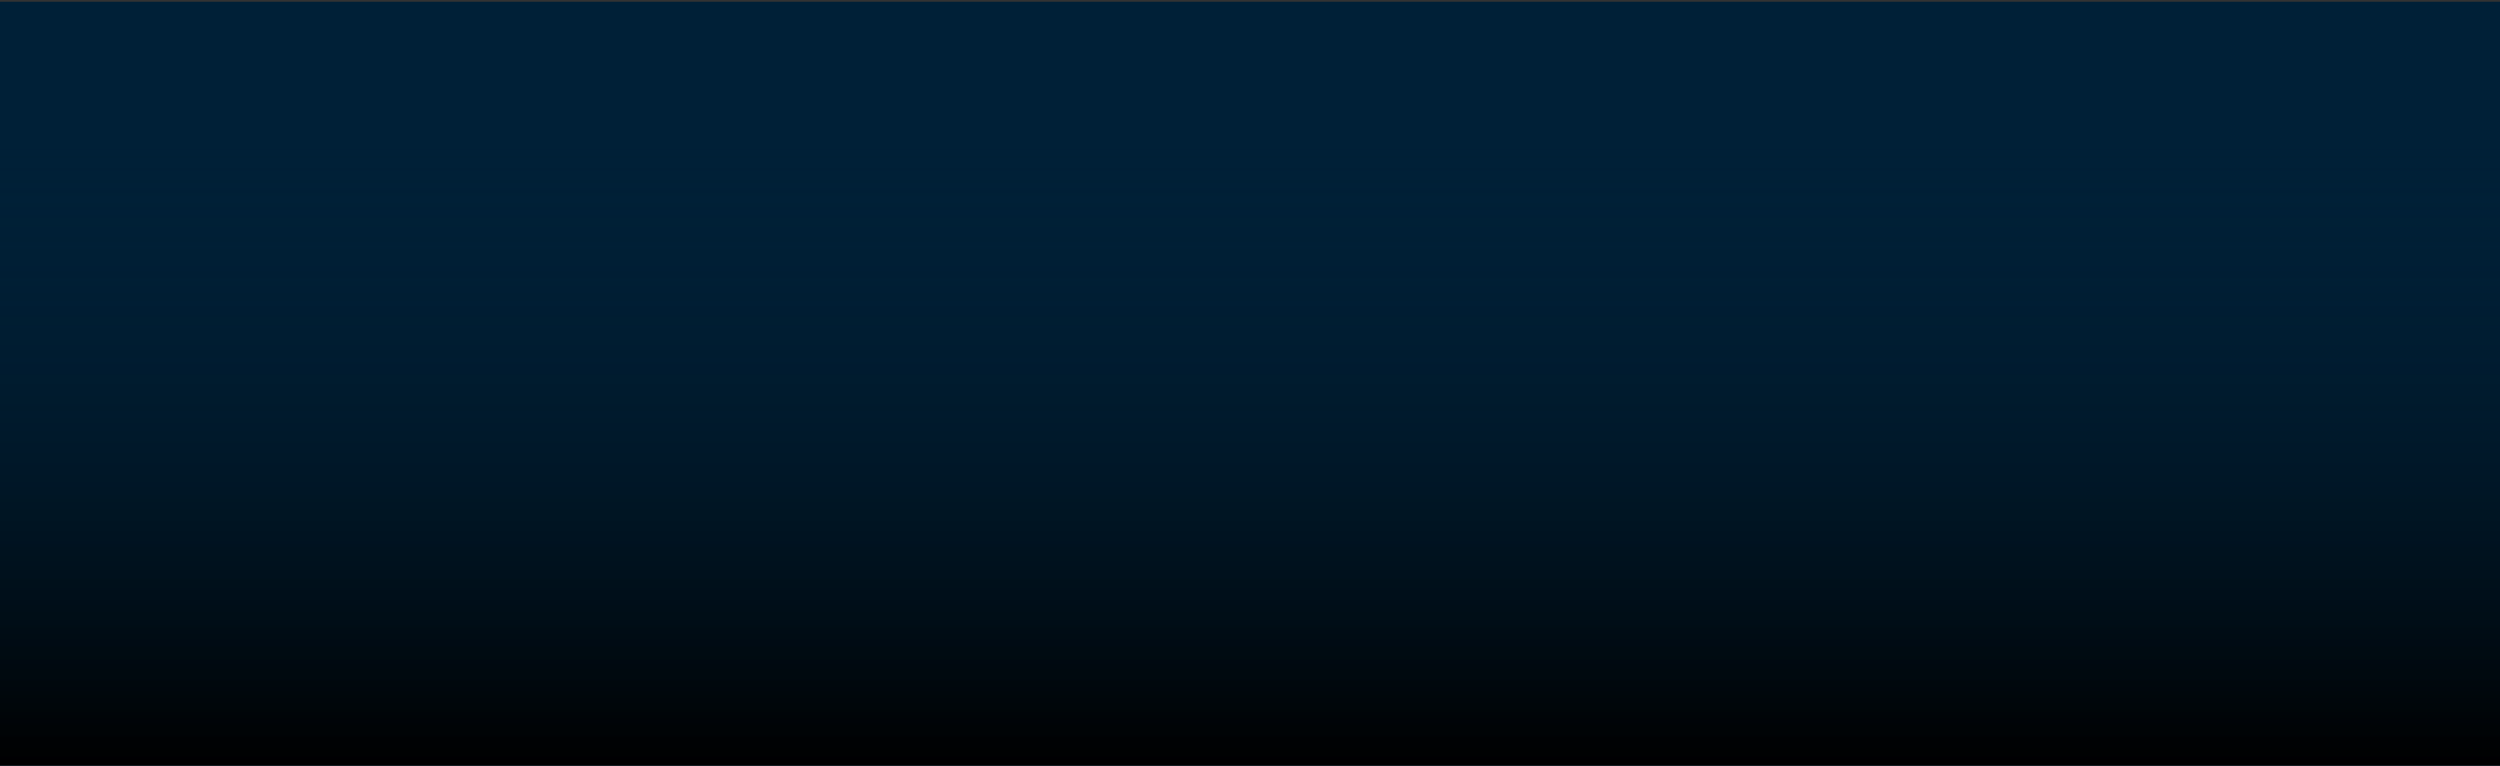 <svg width="1440" height="441" viewBox="0 0 1440 441" fill="none" xmlns="http://www.w3.org/2000/svg" style="">
<rect x="0" y="0" width="1440" height="441" fill="#333333" stroke="none"/>
<path width="1440" height="440" fill="#002037" d="M0 1 L1440 1 L1440 441 L0 441 Z" class="vigZfkit_0"></path>
<path width="1440" height="370" transform="matrix(1 0 0 -1 0 441)" fill="url(#paint0_linear)" d="M0 0 L1440 0 L1440 370 L0 370 Z" class="vigZfkit_1"></path>
<path d="M194.367 304.049C194.367 304.049 182.452 283.196 181.057 267.43" stroke="#0088FF" stroke-width="1.435" class="vigZfkit_2"></path>
<path d="M522.856 300.807C466.219 375.624 362.98 392.881 292.265 339.35C221.549 285.819 210.136 181.772 266.772 106.954" stroke="white" stroke-width="7.174" class="vigZfkit_3"></path>
<path d="M429.218 318.289C372.948 343.219 307.368 318.369 282.742 262.785C258.116 207.2 283.769 141.93 340.04 117" stroke="white" stroke-width="7.174" class="vigZfkit_4"></path>
<path d="M358.175 350.672C282.415 333.054 235.282 257.356 252.9 181.596" stroke="#0088FF" stroke-width="12.913" stroke-linejoin="round" class="vigZfkit_5"></path>
<path d="M442.247 78C516.618 100.78 558.44 179.537 535.66 253.908" stroke="white" stroke-width="12.913" stroke-linejoin="round" class="vigZfkit_6"></path>
<path d="M259 271.5L173.129 315.209L181.6 331.799" stroke="#0088FF" stroke-width="1.435" class="vigZfkit_7"></path>
<path d="M173.584 359.66C178.63 369.543 190.732 373.464 200.614 368.418C210.497 363.372 214.418 351.27 209.372 341.387C204.326 331.505 192.224 327.584 182.341 332.63C172.459 337.676 168.538 349.778 173.584 359.66Z" stroke="#0088FF" stroke-width="2.152" class="vigZfkit_8"></path>
<path d="M178.611 357.093C182.239 364.199 190.941 367.019 198.047 363.39C205.153 359.762 207.973 351.06 204.344 343.954C200.716 336.848 192.014 334.028 184.908 337.657C177.802 341.285 174.982 349.987 178.611 357.093Z" stroke="#0088FF" stroke-width="2.152" class="vigZfkit_9"></path>
<path d="M697.635 395.84L563.5 395.84L498.5 326.5" stroke="white" stroke-width="7.174" class="vigZfkit_10"></path>
<path d="M720.496 405.74L720.496 441" stroke="white" stroke-width="7.174" class="vigZfkit_11"></path>
<path d="M706.503 415.295C716.604 423.142 731.153 421.314 738.999 411.214C746.846 401.113 745.019 386.564 734.918 378.717C724.817 370.871 710.268 372.698 702.422 382.799C694.575 392.899 696.402 407.449 706.503 415.295Z" stroke="white" stroke-width="2.152" class="vigZfkit_12"></path>
<path d="M713.843 403.551C718.52 407.184 725.256 406.338 728.89 401.661C732.523 396.984 731.677 390.248 727 386.614C722.323 382.981 715.586 383.827 711.953 388.504C708.32 393.181 709.166 399.918 713.843 403.551Z" stroke="white" stroke-width="3.587" class="vigZfkit_13"></path>
<path d="M183.638 354.527C185.849 358.856 191.151 360.574 195.48 358.363C199.81 356.153 201.528 350.851 199.317 346.521C197.106 342.192 191.804 340.474 187.475 342.685C183.145 344.895 181.427 350.197 183.638 354.527Z" stroke="#0088FF" stroke-width="2.152" class="vigZfkit_14"></path>
<path d="M174.723 263.375C176.314 266.493 180.132 267.73 183.25 266.138C186.368 264.546 187.605 260.728 186.013 257.61C184.421 254.493 180.603 253.256 177.485 254.848C174.368 256.439 173.131 260.257 174.723 263.375Z" stroke="#0088FF" stroke-width="1.435" class="vigZfkit_15"></path>
<path d="M460.032 161.294L494.196 133.869" stroke="white" stroke-width="0.717" class="vigZfkit_16"></path>
<path d="M288.532 298.966L322.696 271.541" stroke="white" stroke-width="0.717" class="vigZfkit_17"></path>
<path d="M454.967 155.518L486.61 125.22" stroke="white" stroke-width="0.717" class="vigZfkit_18"></path>
<path d="M296.119 307.613L327.762 277.315" stroke="white" stroke-width="0.717" class="vigZfkit_19"></path>
<path d="M449.418 150.207L478.3 117.266" stroke="white" stroke-width="0.717" class="vigZfkit_20"></path>
<path d="M304.429 315.568L333.311 282.627" stroke="white" stroke-width="0.717" class="vigZfkit_21"></path>
<path d="M443.427 145.399L469.328 110.067" stroke="white" stroke-width="0.717" class="vigZfkit_22"></path>
<path d="M313.401 322.768L339.303 287.435" stroke="white" stroke-width="0.717" class="vigZfkit_23"></path>
<path d="M437.038 141.132L459.761 103.677" stroke="white" stroke-width="0.717" class="vigZfkit_24"></path>
<path d="M322.967 329.158L345.69 291.703" stroke="white" stroke-width="0.717" class="vigZfkit_25"></path>
<path d="M430.303 137.438L449.675 98.145" stroke="white" stroke-width="0.717" class="vigZfkit_26"></path>
<path d="M333.053 334.69L352.425 295.397" stroke="white" stroke-width="0.717" class="vigZfkit_27"></path>
<path d="M423.271 134.344L439.145 93.512" stroke="white" stroke-width="0.717" class="vigZfkit_28"></path>
<path d="M343.584 339.322L359.458 298.49" stroke="white" stroke-width="0.717" class="vigZfkit_29"></path>
<path d="M415.996 131.875L428.251 89.815" stroke="white" stroke-width="0.717" class="vigZfkit_30"></path>
<path d="M354.478 343.019L366.732 300.958" stroke="white" stroke-width="0.717" class="vigZfkit_31"></path>
<path d="M408.536 130.051L417.078 87.083" stroke="white" stroke-width="0.717" class="vigZfkit_32"></path>
<path d="M365.652 345.752L374.194 302.784" stroke="white" stroke-width="0.717" class="vigZfkit_33"></path>
<path d="M400.945 128.883L405.709 85.333" stroke="white" stroke-width="0.717" class="vigZfkit_34"></path>
<path d="M377.022 347.5L381.787 303.951" stroke="white" stroke-width="0.717" class="vigZfkit_35"></path>
<path d="M393.276 128.381L394.227 84.582" stroke="white" stroke-width="0.717" class="vigZfkit_36"></path>
<path d="M388.501 348.252L389.452 304.453" stroke="white" stroke-width="0.717" class="vigZfkit_37"></path>
<path d="M385.596 128.549L382.726 84.834" stroke="white" stroke-width="0.717" class="vigZfkit_38"></path>
<path d="M400.002 348L397.132 304.285" stroke="white" stroke-width="0.717" class="vigZfkit_39"></path>
<path d="M377.961 129.387L371.292 86.088" stroke="white" stroke-width="0.717" class="vigZfkit_40"></path>
<path d="M411.437 346.746L404.769 303.448" stroke="white" stroke-width="0.717" class="vigZfkit_41"></path>
<path d="M370.426 130.886L360.009 88.333" stroke="white" stroke-width="0.717" class="vigZfkit_42"></path>
<path d="M422.72 344.501L412.303 301.948" stroke="white" stroke-width="0.717" class="vigZfkit_43"></path>
<path d="M363.051 133.036L348.964 91.553" stroke="white" stroke-width="0.717" class="vigZfkit_44"></path>
<path d="M433.764 341.28L419.678 299.797" stroke="white" stroke-width="0.717" class="vigZfkit_45"></path>
<path d="M355.893 135.821L338.245 95.724" stroke="white" stroke-width="0.717" class="vigZfkit_46"></path>
<path d="M444.485 337.109L426.836 297.012" stroke="white" stroke-width="0.717" class="vigZfkit_47"></path>
<path d="M349.005 139.219L327.93 100.812" stroke="white" stroke-width="0.717" class="vigZfkit_48"></path>
<path d="M454.803 332.021L433.727 293.614" stroke="white" stroke-width="0.717" class="vigZfkit_49"></path>
<path d="M342.436 143.206L318.093 106.782" stroke="white" stroke-width="0.717" class="vigZfkit_50"></path>
<path d="M464.637 326.052L440.294 289.629" stroke="white" stroke-width="0.717" class="vigZfkit_51"></path>
<path d="M336.241 147.748L308.816 113.585" stroke="white" stroke-width="0.717" class="vigZfkit_52"></path>
<path d="M473.913 319.248L446.488 285.085" stroke="white" stroke-width="0.717" class="vigZfkit_53"></path>
<path d="M330.467 152.813L300.169 121.17" stroke="white" stroke-width="0.717" class="vigZfkit_54"></path>
<path d="M482.561 311.663L452.263 280.02" stroke="white" stroke-width="0.717" class="vigZfkit_55"></path>
<path d="M325.153 158.365L292.213 129.482" stroke="white" stroke-width="0.717" class="vigZfkit_56"></path>
<path d="M490.515 303.353L457.574 274.471" stroke="white" stroke-width="0.717" class="vigZfkit_57"></path>
<path d="M320.348 164.353L285.015 138.452" stroke="white" stroke-width="0.717" class="vigZfkit_58"></path>
<path d="M497.714 294.38L462.381 268.478" stroke="white" stroke-width="0.717" class="vigZfkit_59"></path>
<path d="M316.079 170.743L278.624 148.02" stroke="white" stroke-width="0.717" class="vigZfkit_60"></path>
<path d="M504.105 284.814L466.649 262.091" stroke="white" stroke-width="0.717" class="vigZfkit_61"></path>
<path d="M312.385 177.479L273.091 158.106" stroke="white" stroke-width="0.717" class="vigZfkit_62"></path>
<path d="M509.638 274.728L470.344 255.356" stroke="white" stroke-width="0.717" class="vigZfkit_63"></path>
<path d="M309.291 184.51L268.459 168.636" stroke="white" stroke-width="0.717" class="vigZfkit_64"></path>
<path d="M514.269 264.198L473.437 248.324" stroke="white" stroke-width="0.717" class="vigZfkit_65"></path>
<path d="M306.824 191.782L264.764 179.527" stroke="white" stroke-width="0.717" class="vigZfkit_66"></path>
<path d="M517.966 253.305L475.906 241.05" stroke="white" stroke-width="0.717" class="vigZfkit_67"></path>
<path d="M304.998 199.244L262.03 190.702" stroke="white" stroke-width="0.717" class="vigZfkit_68"></path>
<path d="M520.699 242.13L477.73 233.588" stroke="white" stroke-width="0.717" class="vigZfkit_69"></path>
<path d="M303.831 206.839L260.281 202.074" stroke="white" stroke-width="0.717" class="vigZfkit_70"></path>
<path d="M522.448 230.759L478.899 225.994" stroke="white" stroke-width="0.717" class="vigZfkit_71"></path>
<path d="M303.328 214.505L259.529 213.554" stroke="white" stroke-width="0.717" class="vigZfkit_72"></path>
<path d="M523.199 219.28L479.4 218.329" stroke="white" stroke-width="0.717" class="vigZfkit_73"></path>
<path d="M303.497 222.184L259.782 225.054" stroke="white" stroke-width="0.717" class="vigZfkit_74"></path>
<path d="M522.948 207.779L479.232 210.649" stroke="white" stroke-width="0.717" class="vigZfkit_75"></path>
<path d="M304.333 229.822L261.035 236.49" stroke="white" stroke-width="0.717" class="vigZfkit_76"></path>
<path d="M521.692 196.344L478.393 203.013" stroke="white" stroke-width="0.717" class="vigZfkit_77"></path>
<path d="M305.834 237.356L263.281 247.773" stroke="white" stroke-width="0.717" class="vigZfkit_78"></path>
<path d="M519.448 185.062L476.895 195.479" stroke="white" stroke-width="0.717" class="vigZfkit_79"></path>
<path d="M307.984 244.73L266.501 258.817" stroke="white" stroke-width="0.717" class="vigZfkit_80"></path>
<path d="M516.228 174.018L474.745 188.104" stroke="white" stroke-width="0.717" class="vigZfkit_81"></path>
<path d="M310.769 251.89L270.671 269.538" stroke="white" stroke-width="0.717" class="vigZfkit_82"></path>
<path d="M512.057 163.296L471.959 180.944" stroke="white" stroke-width="0.717" class="vigZfkit_83"></path>
<path d="M314.167 258.779L275.76 279.855" stroke="white" stroke-width="0.717" class="vigZfkit_84"></path>
<path d="M506.968 152.979L468.561 174.055" stroke="white" stroke-width="0.717" class="vigZfkit_85"></path>
<path d="M318.153 265.345L281.729 289.688" stroke="white" stroke-width="0.717" class="vigZfkit_86"></path>
<path d="M501 143.145L464.577 167.488" stroke="white" stroke-width="0.717" class="vigZfkit_87"></path>
<path d="M720.259 23L720.259 59.5L525.351 149.351" stroke="white" stroke-width="7.174" class="vigZfkit_88"></path>
<path d="M697.253 1C697.113 12.749 706.887 22.39 719.082 22.535C731.278 22.68 741.278 13.273 741.417 1.525" stroke="white" stroke-width="4.304" class="vigZfkit_89"></path>
<path d="M372.833 255.463H413.48C417.046 255.463 419.937 252.599 419.937 249.033C419.937 233.343 419.937 194.294 419.937 193.219C419.937 192.883 412.198 192.883 412.198 192.883C412.198 192.883 412.198 192.883 412.198 192.883H408.561C404.995 192.883 402.105 189.994 402.105 186.428C402.105 181.766 402.105 176.253 402.105 176.06M402.105 176.06C402.105 175.798 371.363 175.944 357.706 176.021C354.157 176.042 351.3 178.925 351.3 182.474V231.089M402.105 176.06L419.937 192.883M404.796 204.322H366.777M404.796 217.107H366.777M404.796 228.547H366.777M404.796 239.65H366.777M351.3 237.818V273.482M366.777 255.463H335.487" stroke="white" stroke-width="2.87" class="vigZfkit_90"></path>
<path d="M420.273 238.64H434.34C437.906 238.64 440.797 235.776 440.797 232.21C440.797 216.52 440.797 177.471 440.797 176.396C440.797 176.06 433.058 176.06 433.058 176.06C433.058 176.06 433.058 176.06 433.058 176.06H429.421C425.856 176.06 422.965 173.171 422.965 169.605C422.965 164.943 422.965 159.43 422.965 159.237M422.965 159.237C422.965 158.976 392.223 159.121 378.567 159.199C375.018 159.219 372.161 162.102 372.161 165.651V176.06M422.965 159.237L440.797 176.06" stroke="white" stroke-width="2.87" class="vigZfkit_91"></path>
<defs>
<linearGradient id="paint0_linear" x1="720" y1="0" x2="720" y2="370" gradientUnits="userSpaceOnUse">
<stop></stop>
<stop offset="0.974" stop-color="#002037" stop-opacity="0"></stop>
</linearGradient>
</defs>
<style data-made-with="vivus-instant">.vigZfkit_0{stroke-dasharray:3760 3762;stroke-dashoffset:3761;animation:vigZfkit_draw 2000ms ease-in-out 0ms forwards;}.vigZfkit_1{stroke-dasharray:3620 3622;stroke-dashoffset:3621;animation:vigZfkit_draw 2000ms ease-in-out 10ms forwards;}.vigZfkit_2{stroke-dasharray:40 42;stroke-dashoffset:41;animation:vigZfkit_draw 2000ms ease-in-out 21ms forwards;}.vigZfkit_3{stroke-dasharray:520 522;stroke-dashoffset:521;animation:vigZfkit_draw 2000ms ease-in-out 32ms forwards;}.vigZfkit_4{stroke-dasharray:349 351;stroke-dashoffset:350;animation:vigZfkit_draw 2000ms ease-in-out 43ms forwards;}.vigZfkit_5{stroke-dasharray:222 224;stroke-dashoffset:223;animation:vigZfkit_draw 2000ms ease-in-out 54ms forwards;}.vigZfkit_6{stroke-dasharray:222 224;stroke-dashoffset:223;animation:vigZfkit_draw 2000ms ease-in-out 65ms forwards;}.vigZfkit_7{stroke-dasharray:115 117;stroke-dashoffset:116;animation:vigZfkit_draw 2000ms ease-in-out 76ms forwards;}.vigZfkit_8{stroke-dasharray:127 129;stroke-dashoffset:128;animation:vigZfkit_draw 2000ms ease-in-out 87ms forwards;}.vigZfkit_9{stroke-dasharray:91 93;stroke-dashoffset:92;animation:vigZfkit_draw 2000ms ease-in-out 98ms forwards;}.vigZfkit_10{stroke-dasharray:230 232;stroke-dashoffset:231;animation:vigZfkit_draw 2000ms ease-in-out 109ms forwards;}.vigZfkit_11{stroke-dasharray:36 38;stroke-dashoffset:37;animation:vigZfkit_draw 2000ms ease-in-out 120ms forwards;}.vigZfkit_12{stroke-dasharray:146 148;stroke-dashoffset:147;animation:vigZfkit_draw 2000ms ease-in-out 131ms forwards;}.vigZfkit_13{stroke-dasharray:68 70;stroke-dashoffset:69;animation:vigZfkit_draw 2000ms ease-in-out 142ms forwards;}.vigZfkit_14{stroke-dasharray:56 58;stroke-dashoffset:57;animation:vigZfkit_draw 2000ms ease-in-out 153ms forwards;}.vigZfkit_15{stroke-dasharray:40 42;stroke-dashoffset:41;animation:vigZfkit_draw 2000ms ease-in-out 164ms forwards;}.vigZfkit_16{stroke-dasharray:44 46;stroke-dashoffset:45;animation:vigZfkit_draw 2000ms ease-in-out 175ms forwards;}.vigZfkit_17{stroke-dasharray:44 46;stroke-dashoffset:45;animation:vigZfkit_draw 2000ms ease-in-out 186ms forwards;}.vigZfkit_18{stroke-dasharray:44 46;stroke-dashoffset:45;animation:vigZfkit_draw 2000ms ease-in-out 197ms forwards;}.vigZfkit_19{stroke-dasharray:44 46;stroke-dashoffset:45;animation:vigZfkit_draw 2000ms ease-in-out 208ms forwards;}.vigZfkit_20{stroke-dasharray:44 46;stroke-dashoffset:45;animation:vigZfkit_draw 2000ms ease-in-out 219ms forwards;}.vigZfkit_21{stroke-dasharray:44 46;stroke-dashoffset:45;animation:vigZfkit_draw 2000ms ease-in-out 230ms forwards;}.vigZfkit_22{stroke-dasharray:44 46;stroke-dashoffset:45;animation:vigZfkit_draw 2000ms ease-in-out 241ms forwards;}.vigZfkit_23{stroke-dasharray:44 46;stroke-dashoffset:45;animation:vigZfkit_draw 2000ms ease-in-out 252ms forwards;}.vigZfkit_24{stroke-dasharray:44 46;stroke-dashoffset:45;animation:vigZfkit_draw 2000ms ease-in-out 263ms forwards;}.vigZfkit_25{stroke-dasharray:44 46;stroke-dashoffset:45;animation:vigZfkit_draw 2000ms ease-in-out 274ms forwards;}.vigZfkit_26{stroke-dasharray:44 46;stroke-dashoffset:45;animation:vigZfkit_draw 2000ms ease-in-out 285ms forwards;}.vigZfkit_27{stroke-dasharray:44 46;stroke-dashoffset:45;animation:vigZfkit_draw 2000ms ease-in-out 296ms forwards;}.vigZfkit_28{stroke-dasharray:44 46;stroke-dashoffset:45;animation:vigZfkit_draw 2000ms ease-in-out 307ms forwards;}.vigZfkit_29{stroke-dasharray:44 46;stroke-dashoffset:45;animation:vigZfkit_draw 2000ms ease-in-out 318ms forwards;}.vigZfkit_30{stroke-dasharray:44 46;stroke-dashoffset:45;animation:vigZfkit_draw 2000ms ease-in-out 329ms forwards;}.vigZfkit_31{stroke-dasharray:44 46;stroke-dashoffset:45;animation:vigZfkit_draw 2000ms ease-in-out 340ms forwards;}.vigZfkit_32{stroke-dasharray:44 46;stroke-dashoffset:45;animation:vigZfkit_draw 2000ms ease-in-out 351ms forwards;}.vigZfkit_33{stroke-dasharray:44 46;stroke-dashoffset:45;animation:vigZfkit_draw 2000ms ease-in-out 362ms forwards;}.vigZfkit_34{stroke-dasharray:44 46;stroke-dashoffset:45;animation:vigZfkit_draw 2000ms ease-in-out 373ms forwards;}.vigZfkit_35{stroke-dasharray:44 46;stroke-dashoffset:45;animation:vigZfkit_draw 2000ms ease-in-out 384ms forwards;}.vigZfkit_36{stroke-dasharray:44 46;stroke-dashoffset:45;animation:vigZfkit_draw 2000ms ease-in-out 395ms forwards;}.vigZfkit_37{stroke-dasharray:44 46;stroke-dashoffset:45;animation:vigZfkit_draw 2000ms ease-in-out 406ms forwards;}.vigZfkit_38{stroke-dasharray:44 46;stroke-dashoffset:45;animation:vigZfkit_draw 2000ms ease-in-out 417ms forwards;}.vigZfkit_39{stroke-dasharray:44 46;stroke-dashoffset:45;animation:vigZfkit_draw 2000ms ease-in-out 428ms forwards;}.vigZfkit_40{stroke-dasharray:44 46;stroke-dashoffset:45;animation:vigZfkit_draw 2000ms ease-in-out 439ms forwards;}.vigZfkit_41{stroke-dasharray:44 46;stroke-dashoffset:45;animation:vigZfkit_draw 2000ms ease-in-out 450ms forwards;}.vigZfkit_42{stroke-dasharray:44 46;stroke-dashoffset:45;animation:vigZfkit_draw 2000ms ease-in-out 461ms forwards;}.vigZfkit_43{stroke-dasharray:44 46;stroke-dashoffset:45;animation:vigZfkit_draw 2000ms ease-in-out 472ms forwards;}.vigZfkit_44{stroke-dasharray:44 46;stroke-dashoffset:45;animation:vigZfkit_draw 2000ms ease-in-out 483ms forwards;}.vigZfkit_45{stroke-dasharray:44 46;stroke-dashoffset:45;animation:vigZfkit_draw 2000ms ease-in-out 494ms forwards;}.vigZfkit_46{stroke-dasharray:44 46;stroke-dashoffset:45;animation:vigZfkit_draw 2000ms ease-in-out 505ms forwards;}.vigZfkit_47{stroke-dasharray:44 46;stroke-dashoffset:45;animation:vigZfkit_draw 2000ms ease-in-out 516ms forwards;}.vigZfkit_48{stroke-dasharray:44 46;stroke-dashoffset:45;animation:vigZfkit_draw 2000ms ease-in-out 527ms forwards;}.vigZfkit_49{stroke-dasharray:44 46;stroke-dashoffset:45;animation:vigZfkit_draw 2000ms ease-in-out 538ms forwards;}.vigZfkit_50{stroke-dasharray:44 46;stroke-dashoffset:45;animation:vigZfkit_draw 2000ms ease-in-out 549ms forwards;}.vigZfkit_51{stroke-dasharray:44 46;stroke-dashoffset:45;animation:vigZfkit_draw 2000ms ease-in-out 560ms forwards;}.vigZfkit_52{stroke-dasharray:44 46;stroke-dashoffset:45;animation:vigZfkit_draw 2000ms ease-in-out 571ms forwards;}.vigZfkit_53{stroke-dasharray:44 46;stroke-dashoffset:45;animation:vigZfkit_draw 2000ms ease-in-out 582ms forwards;}.vigZfkit_54{stroke-dasharray:44 46;stroke-dashoffset:45;animation:vigZfkit_draw 2000ms ease-in-out 593ms forwards;}.vigZfkit_55{stroke-dasharray:44 46;stroke-dashoffset:45;animation:vigZfkit_draw 2000ms ease-in-out 604ms forwards;}.vigZfkit_56{stroke-dasharray:44 46;stroke-dashoffset:45;animation:vigZfkit_draw 2000ms ease-in-out 615ms forwards;}.vigZfkit_57{stroke-dasharray:44 46;stroke-dashoffset:45;animation:vigZfkit_draw 2000ms ease-in-out 626ms forwards;}.vigZfkit_58{stroke-dasharray:44 46;stroke-dashoffset:45;animation:vigZfkit_draw 2000ms ease-in-out 637ms forwards;}.vigZfkit_59{stroke-dasharray:44 46;stroke-dashoffset:45;animation:vigZfkit_draw 2000ms ease-in-out 648ms forwards;}.vigZfkit_60{stroke-dasharray:44 46;stroke-dashoffset:45;animation:vigZfkit_draw 2000ms ease-in-out 659ms forwards;}.vigZfkit_61{stroke-dasharray:44 46;stroke-dashoffset:45;animation:vigZfkit_draw 2000ms ease-in-out 670ms forwards;}.vigZfkit_62{stroke-dasharray:44 46;stroke-dashoffset:45;animation:vigZfkit_draw 2000ms ease-in-out 681ms forwards;}.vigZfkit_63{stroke-dasharray:44 46;stroke-dashoffset:45;animation:vigZfkit_draw 2000ms ease-in-out 692ms forwards;}.vigZfkit_64{stroke-dasharray:44 46;stroke-dashoffset:45;animation:vigZfkit_draw 2000ms ease-in-out 703ms forwards;}.vigZfkit_65{stroke-dasharray:44 46;stroke-dashoffset:45;animation:vigZfkit_draw 2000ms ease-in-out 714ms forwards;}.vigZfkit_66{stroke-dasharray:44 46;stroke-dashoffset:45;animation:vigZfkit_draw 2000ms ease-in-out 725ms forwards;}.vigZfkit_67{stroke-dasharray:44 46;stroke-dashoffset:45;animation:vigZfkit_draw 2000ms ease-in-out 736ms forwards;}.vigZfkit_68{stroke-dasharray:44 46;stroke-dashoffset:45;animation:vigZfkit_draw 2000ms ease-in-out 747ms forwards;}.vigZfkit_69{stroke-dasharray:44 46;stroke-dashoffset:45;animation:vigZfkit_draw 2000ms ease-in-out 758ms forwards;}.vigZfkit_70{stroke-dasharray:44 46;stroke-dashoffset:45;animation:vigZfkit_draw 2000ms ease-in-out 769ms forwards;}.vigZfkit_71{stroke-dasharray:44 46;stroke-dashoffset:45;animation:vigZfkit_draw 2000ms ease-in-out 780ms forwards;}.vigZfkit_72{stroke-dasharray:44 46;stroke-dashoffset:45;animation:vigZfkit_draw 2000ms ease-in-out 791ms forwards;}.vigZfkit_73{stroke-dasharray:44 46;stroke-dashoffset:45;animation:vigZfkit_draw 2000ms ease-in-out 802ms forwards;}.vigZfkit_74{stroke-dasharray:44 46;stroke-dashoffset:45;animation:vigZfkit_draw 2000ms ease-in-out 813ms forwards;}.vigZfkit_75{stroke-dasharray:44 46;stroke-dashoffset:45;animation:vigZfkit_draw 2000ms ease-in-out 824ms forwards;}.vigZfkit_76{stroke-dasharray:44 46;stroke-dashoffset:45;animation:vigZfkit_draw 2000ms ease-in-out 835ms forwards;}.vigZfkit_77{stroke-dasharray:44 46;stroke-dashoffset:45;animation:vigZfkit_draw 2000ms ease-in-out 846ms forwards;}.vigZfkit_78{stroke-dasharray:44 46;stroke-dashoffset:45;animation:vigZfkit_draw 2000ms ease-in-out 857ms forwards;}.vigZfkit_79{stroke-dasharray:44 46;stroke-dashoffset:45;animation:vigZfkit_draw 2000ms ease-in-out 868ms forwards;}.vigZfkit_80{stroke-dasharray:44 46;stroke-dashoffset:45;animation:vigZfkit_draw 2000ms ease-in-out 879ms forwards;}.vigZfkit_81{stroke-dasharray:44 46;stroke-dashoffset:45;animation:vigZfkit_draw 2000ms ease-in-out 890ms forwards;}.vigZfkit_82{stroke-dasharray:44 46;stroke-dashoffset:45;animation:vigZfkit_draw 2000ms ease-in-out 901ms forwards;}.vigZfkit_83{stroke-dasharray:44 46;stroke-dashoffset:45;animation:vigZfkit_draw 2000ms ease-in-out 912ms forwards;}.vigZfkit_84{stroke-dasharray:44 46;stroke-dashoffset:45;animation:vigZfkit_draw 2000ms ease-in-out 923ms forwards;}.vigZfkit_85{stroke-dasharray:44 46;stroke-dashoffset:45;animation:vigZfkit_draw 2000ms ease-in-out 934ms forwards;}.vigZfkit_86{stroke-dasharray:44 46;stroke-dashoffset:45;animation:vigZfkit_draw 2000ms ease-in-out 945ms forwards;}.vigZfkit_87{stroke-dasharray:44 46;stroke-dashoffset:45;animation:vigZfkit_draw 2000ms ease-in-out 956ms forwards;}.vigZfkit_88{stroke-dasharray:252 254;stroke-dashoffset:253;animation:vigZfkit_draw 2000ms ease-in-out 967ms forwards;}.vigZfkit_89{stroke-dasharray:69 71;stroke-dashoffset:70;animation:vigZfkit_draw 2000ms ease-in-out 978ms forwards;}.vigZfkit_90{stroke-dasharray:486 488;stroke-dashoffset:487;animation:vigZfkit_draw 2000ms ease-in-out 989ms forwards;}.vigZfkit_91{stroke-dasharray:202 204;stroke-dashoffset:203;animation:vigZfkit_draw 2000ms ease-in-out 1000ms forwards;}@keyframes vigZfkit_draw{100%{stroke-dashoffset:0;}}@keyframes vigZfkit_fade{0%{stroke-opacity:1;}94.444%{stroke-opacity:1;}100%{stroke-opacity:0;}}</style></svg>
